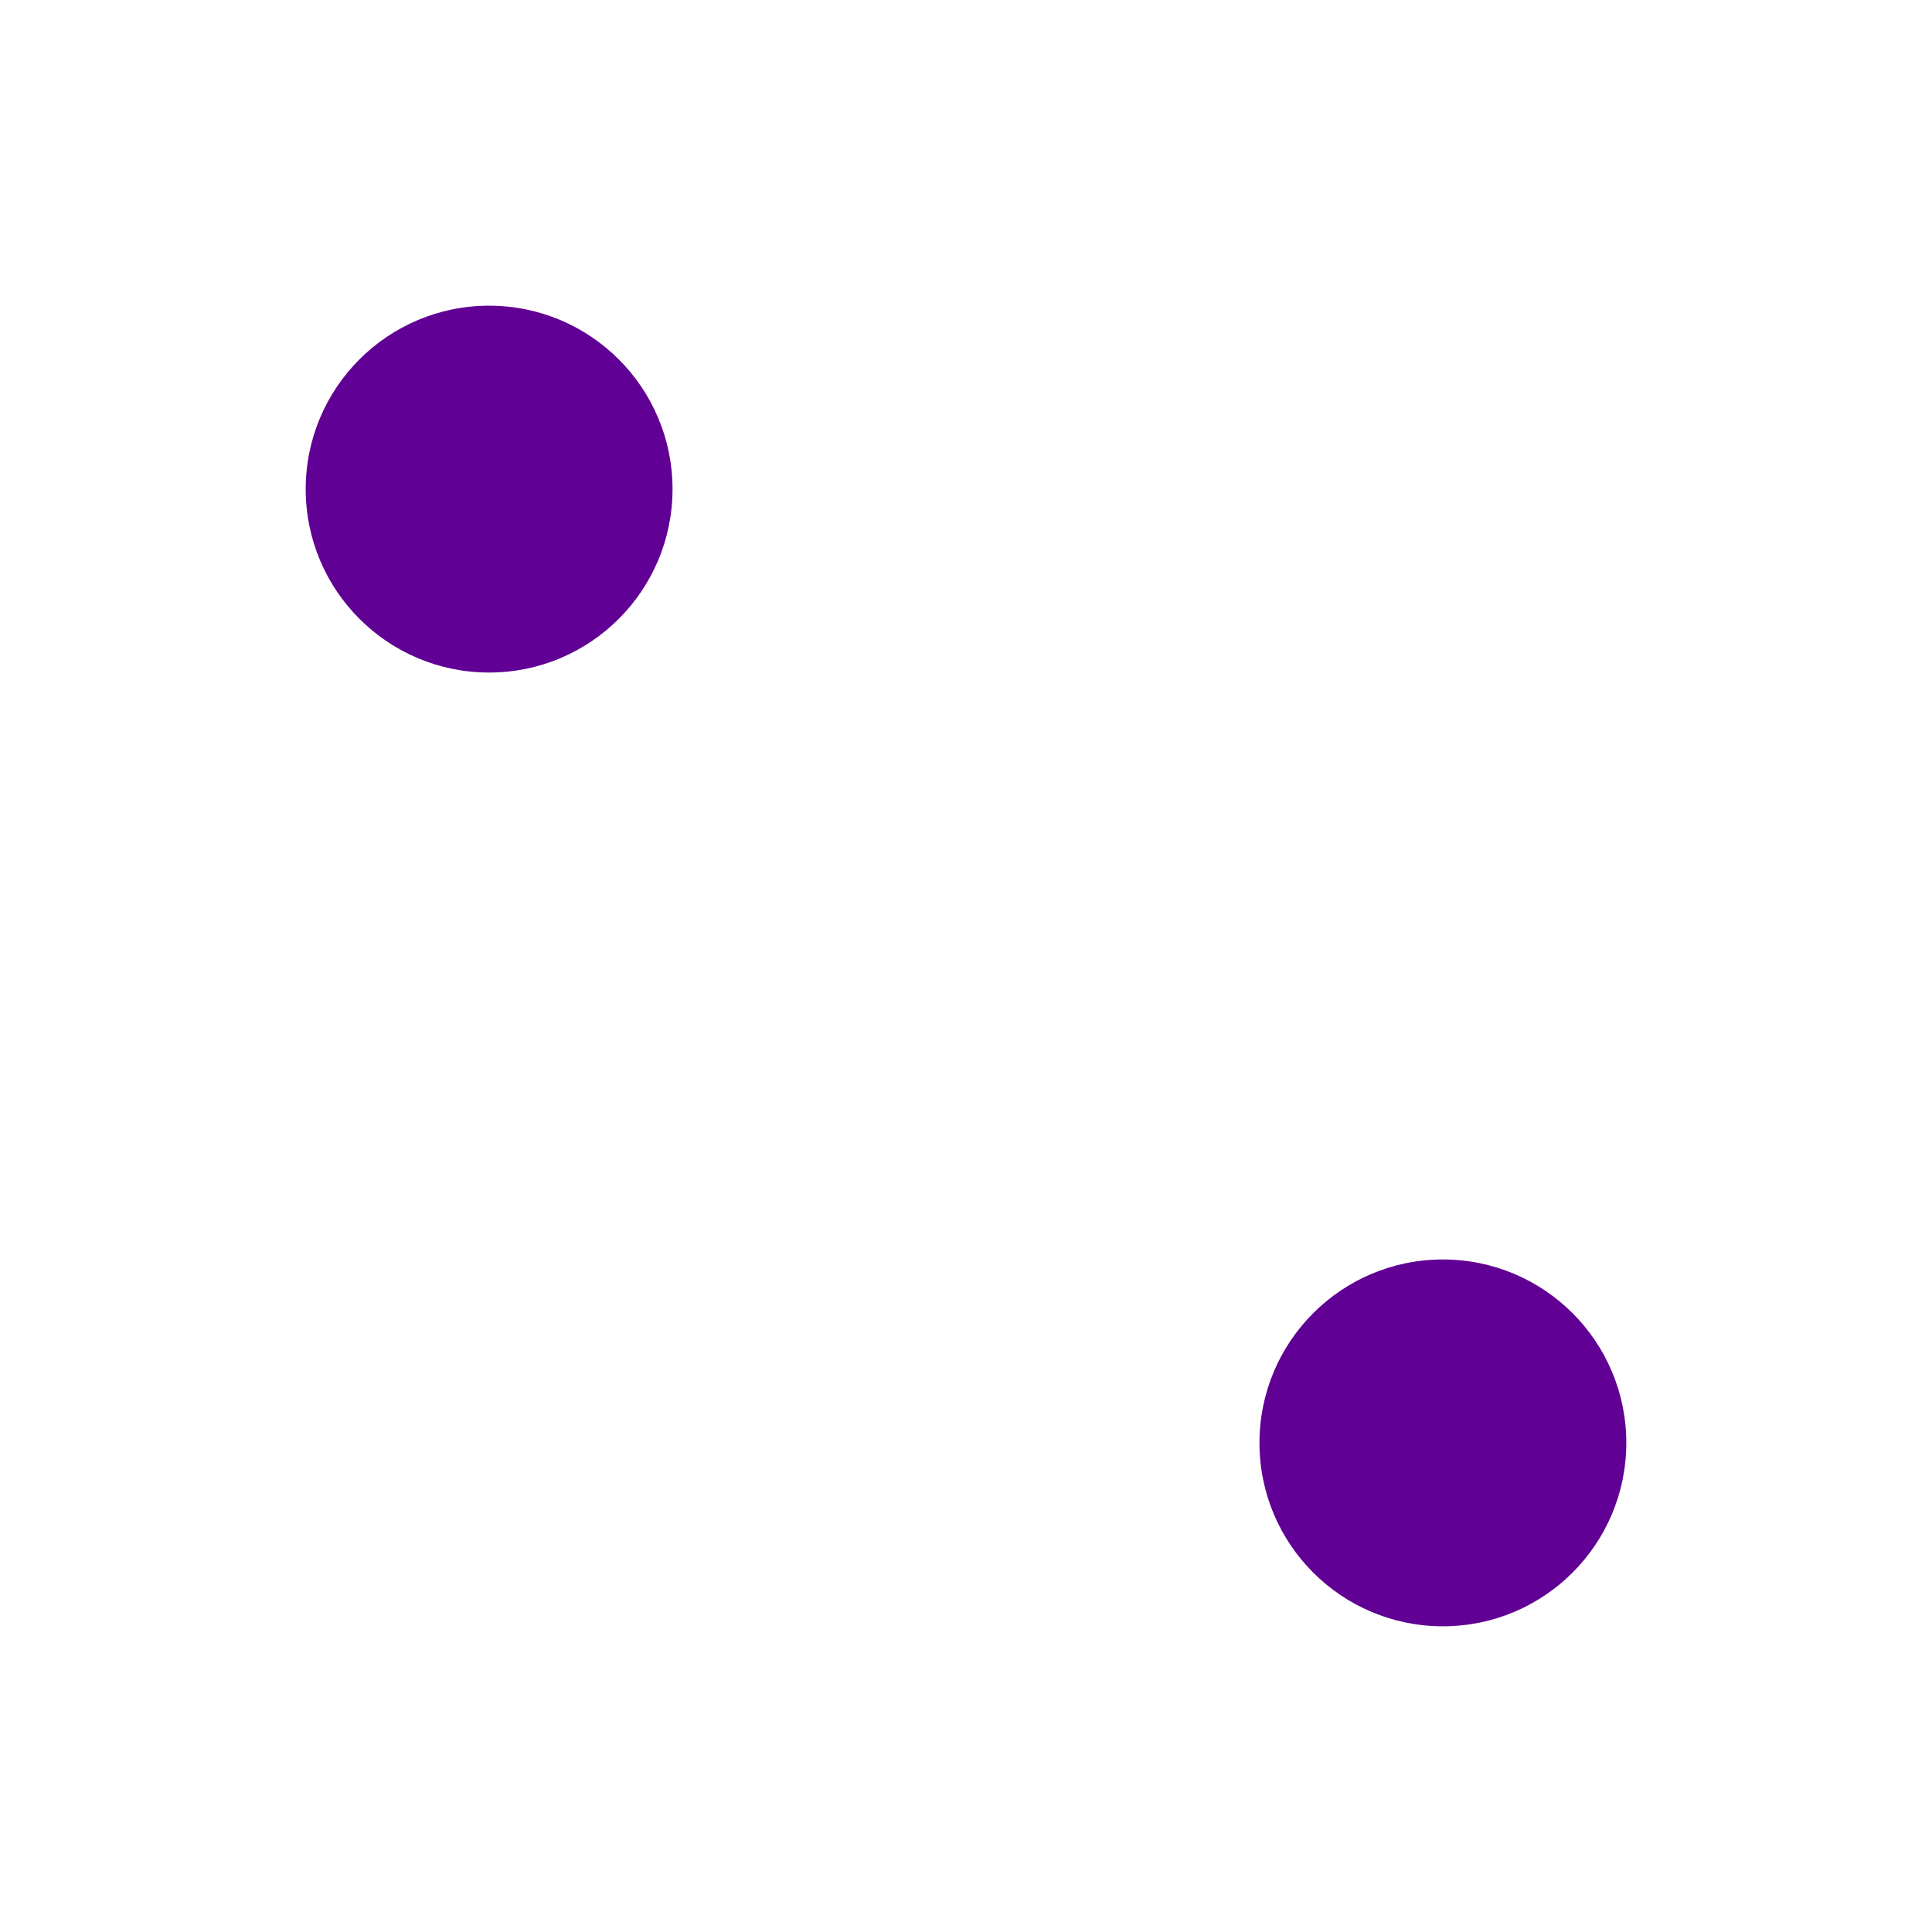 <svg width="316" height="316" viewBox="0 0 316 316" fill="none" xmlns="http://www.w3.org/2000/svg">
    <path d="M0 0H316V316H0V0Z" fill="white"/>
    <path d="M266 236C266 252.569 252.569 266 236 266C219.431 266 206 252.569 206 236C206 219.431 219.431 206 236 206C252.569 206 266 219.431 266 236Z"
          fill="#610094"/>
    <path d="M110 80C110 96.569 96.569 110 80 110C63.431 110 50 96.569 50 80C50 63.431 63.431 50 80 50C96.569 50 110 63.431 110 80Z"
          fill="#610094"/>
</svg>
